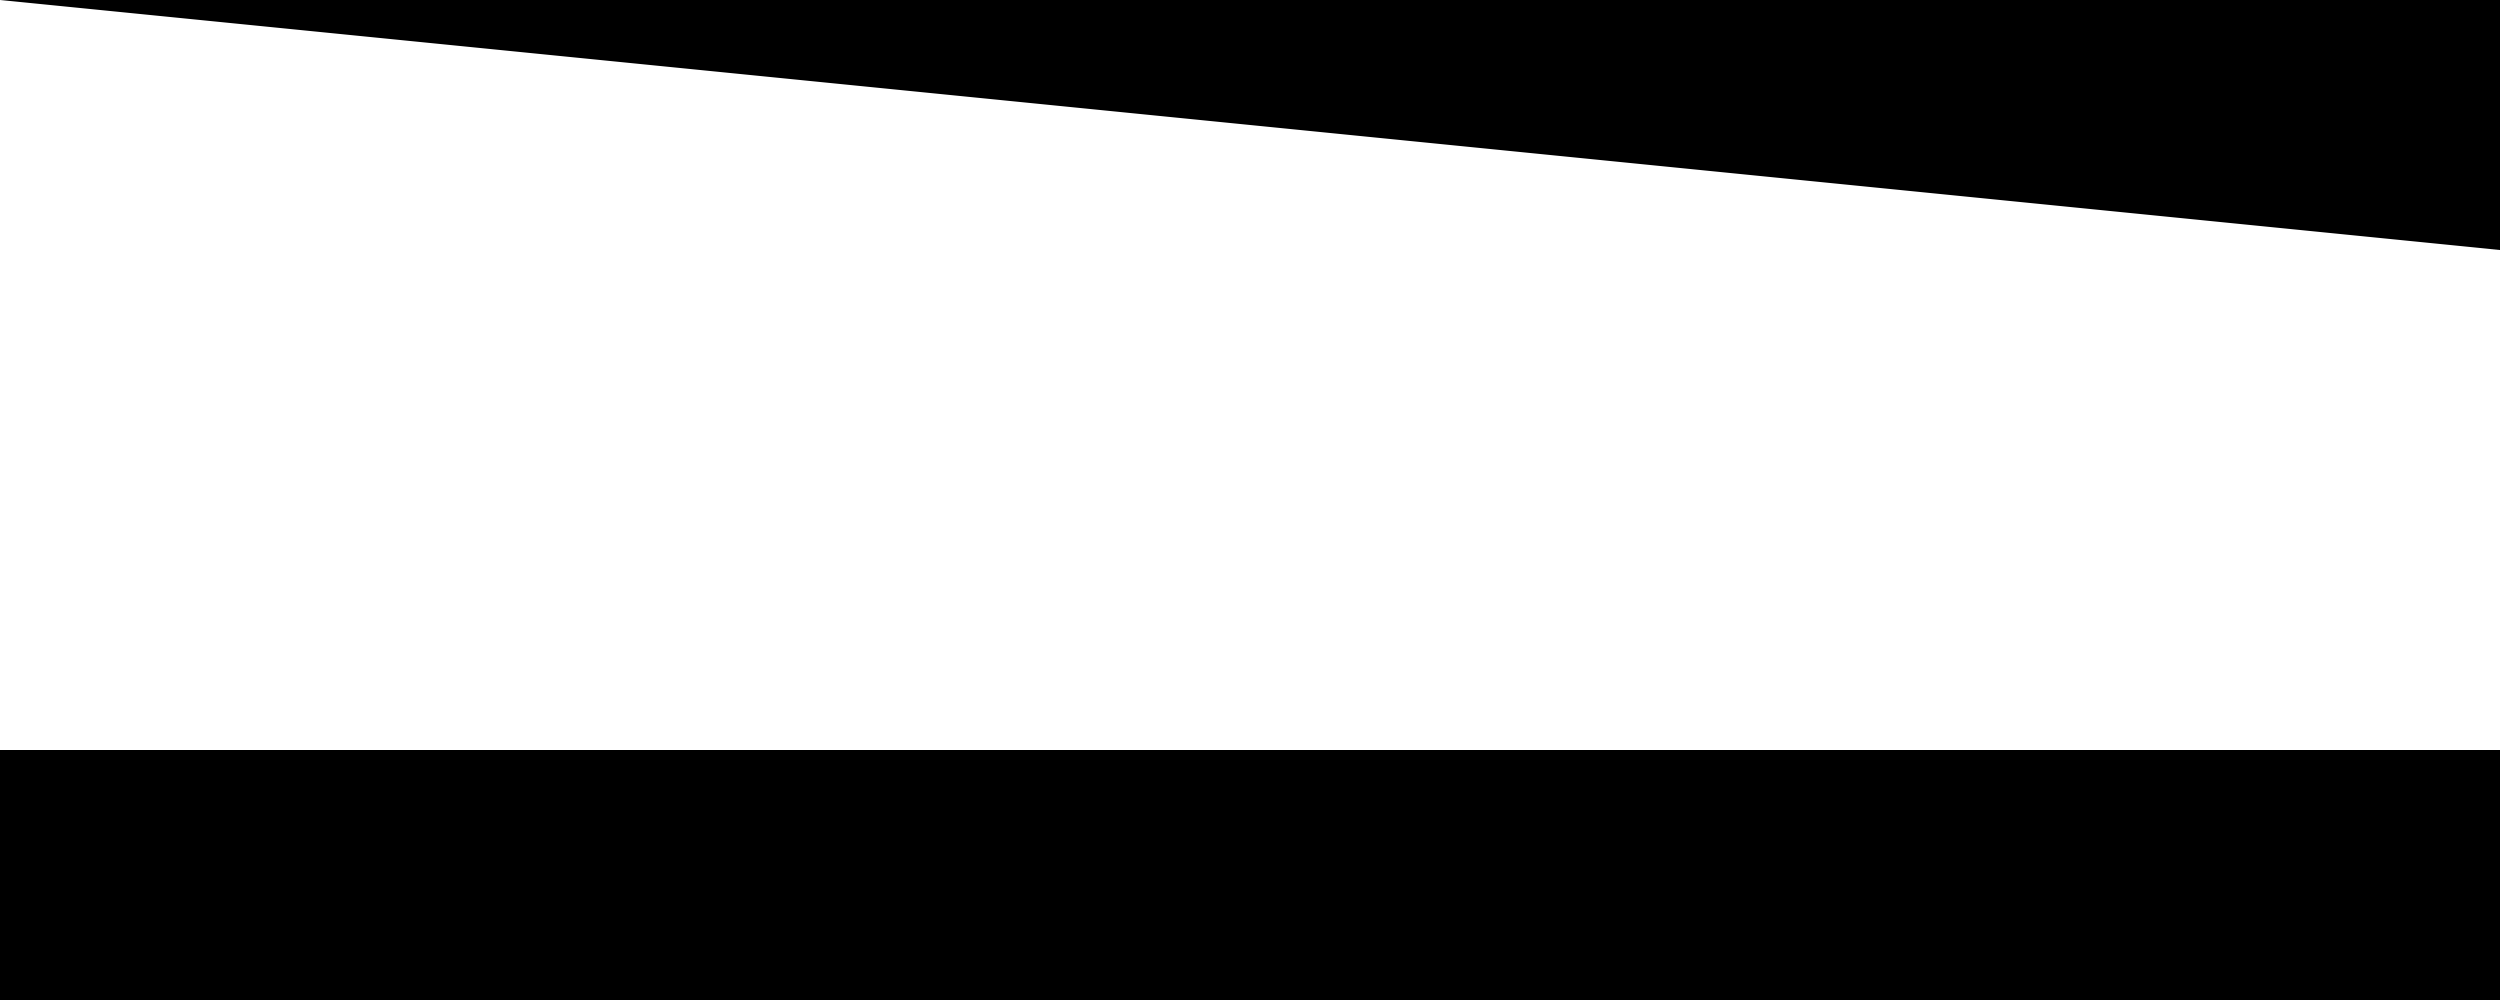 <svg width="20" height="8" viewBox="0 0 20 8" fill="none" xmlns="http://www.w3.org/2000/svg">
<path fill-rule="evenodd" clip-rule="evenodd" d="M20 2L20 0L0 -8.74228e-07L-8.74228e-082L20 2ZM20 8L20 6L-2.62268e-07 6L-3.49691e-07 8L20 8Z" fill="black"/>
</svg>
